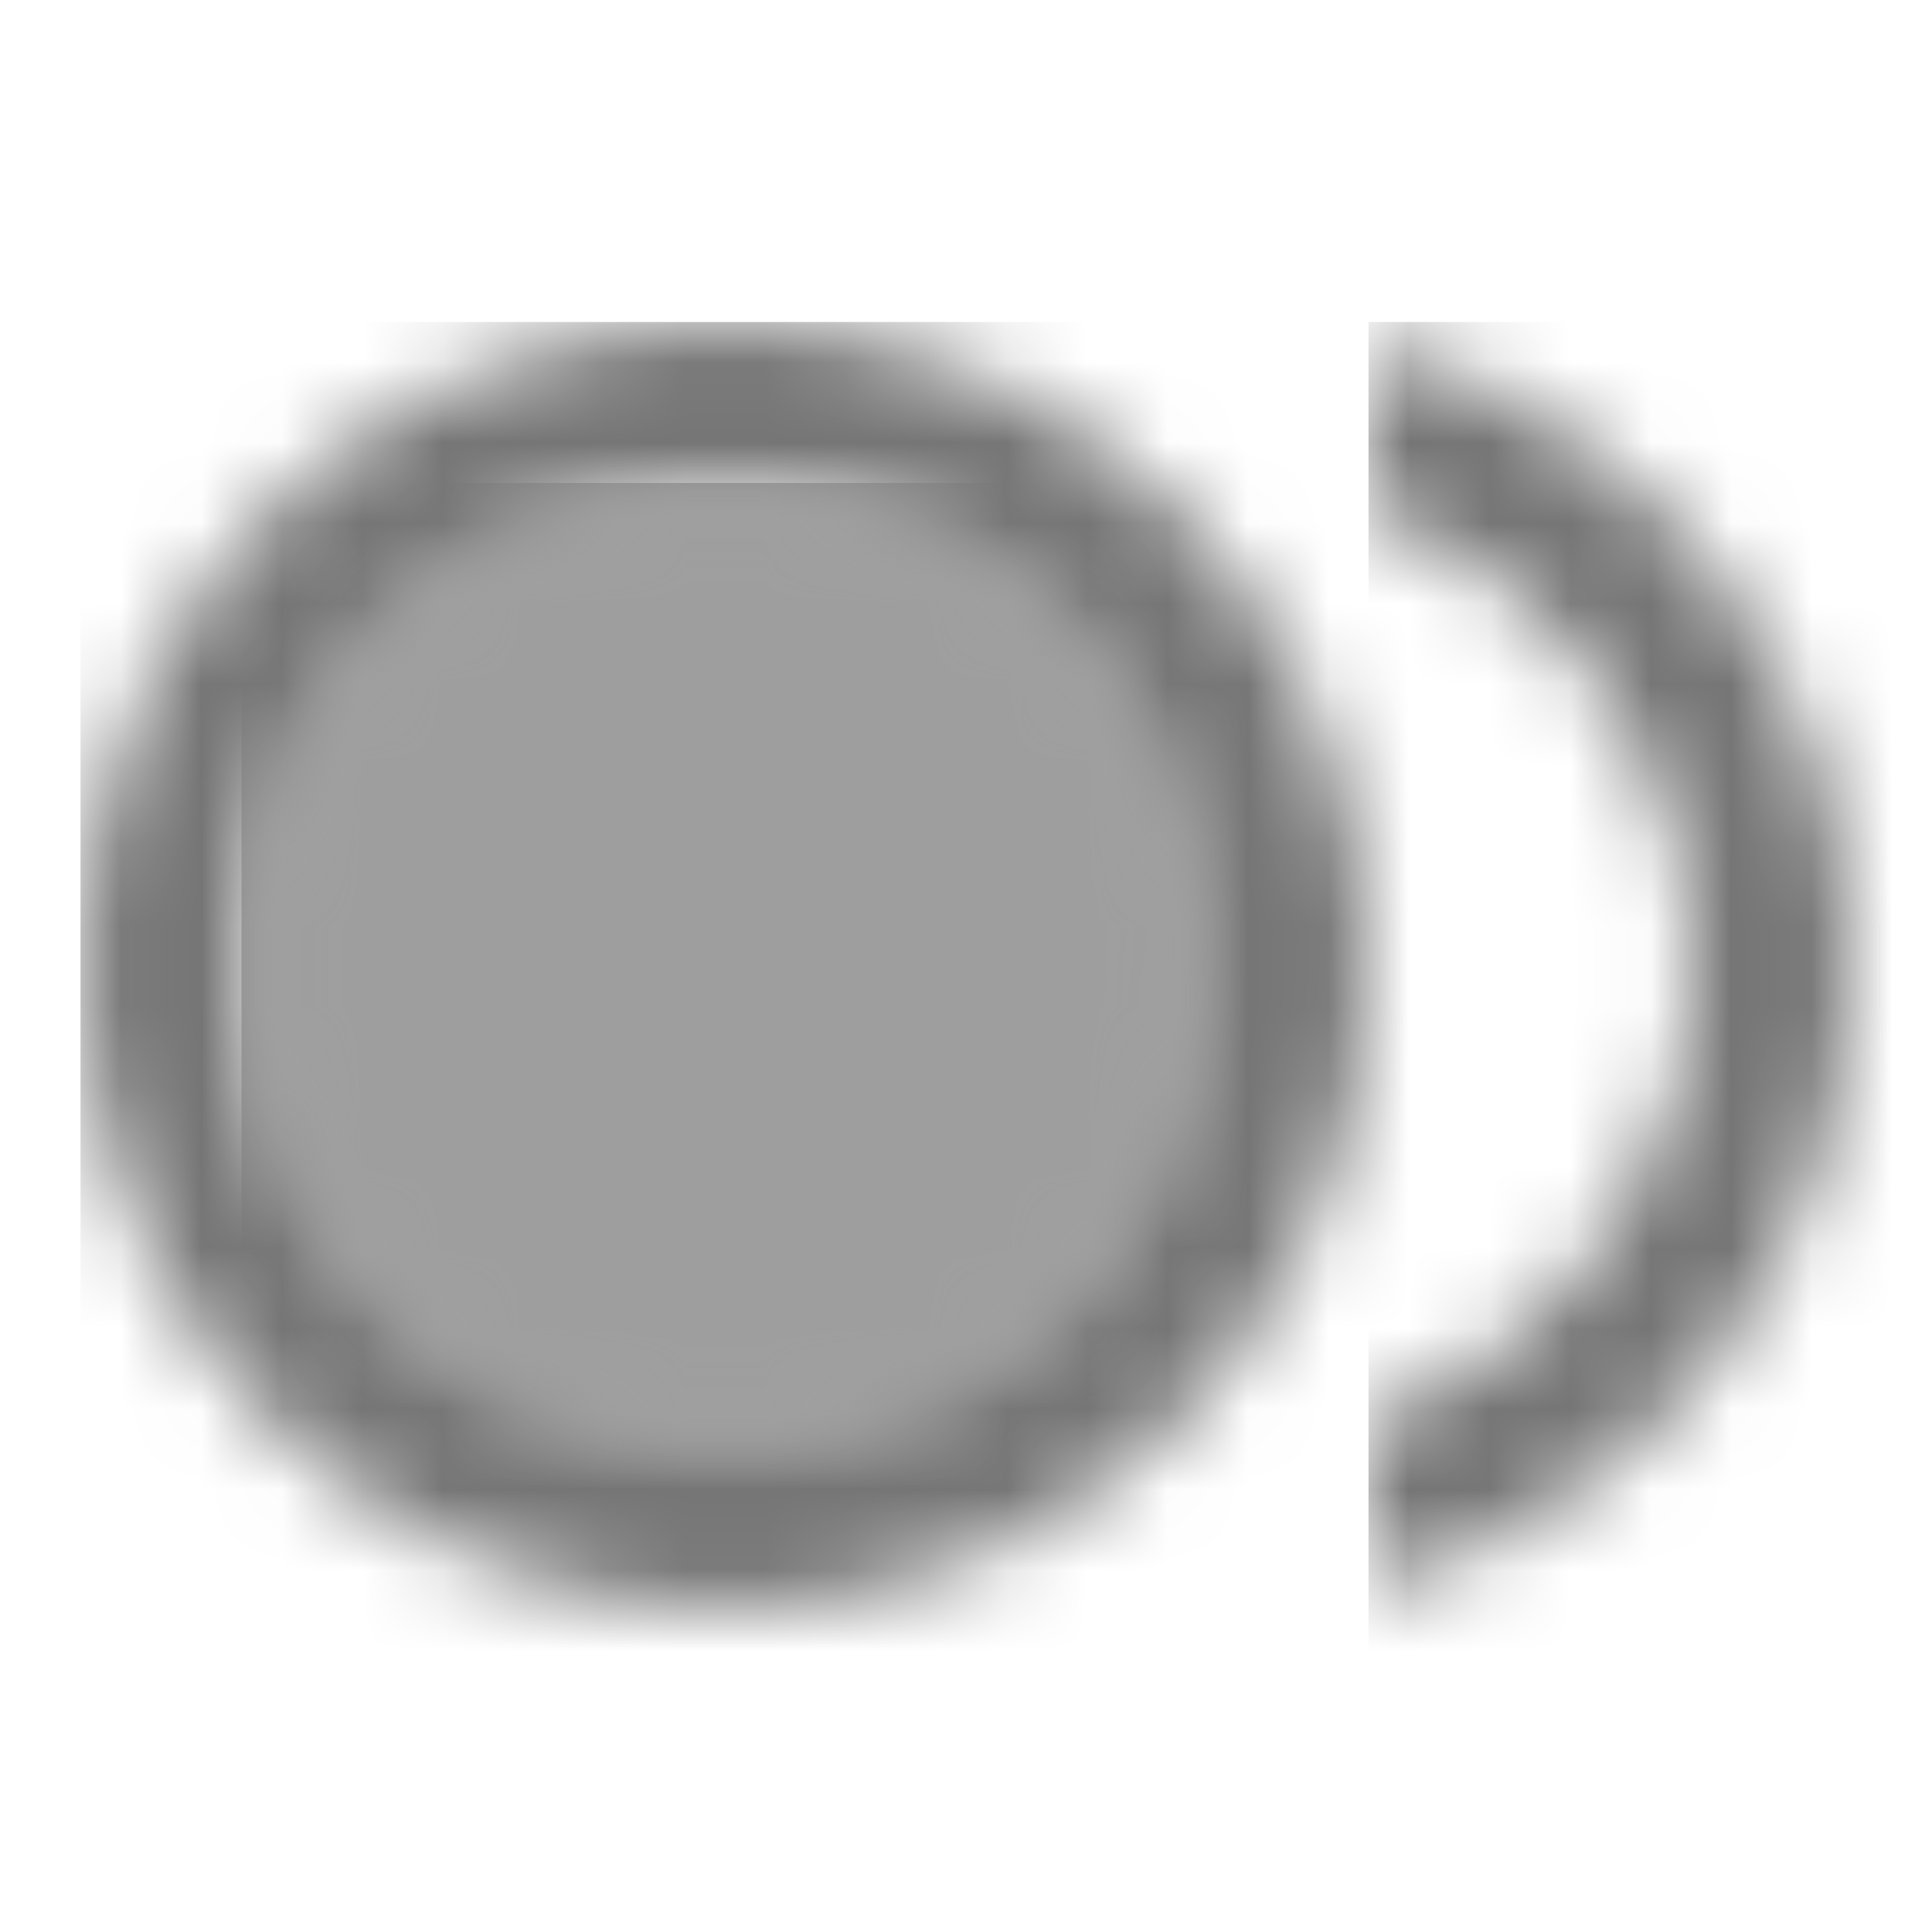 <?xml version="1.0" encoding="UTF-8"?>
<svg width="24px" height="24px" viewBox="0 0 24 24" version="1.1" xmlns="http://www.w3.org/2000/svg" xmlns:xlink="http://www.w3.org/1999/xlink">
    <!-- Generator: Sketch 50 (54983) - http://www.bohemiancoding.com/sketch -->
    <title>icon/av/fiber_smart_record_24px_two_tone</title>
    <desc>Created with Sketch.</desc>
    <defs>
        <path d="M6,12 C9.31,12 12,9.31 12,6 C12,2.69 9.31,0 6,0 C2.69,0 0,2.69 0,6 C0,9.31 2.69,12 6,12 Z" id="path-1"></path>
        <path d="M8,16 C12.42,16 16,12.42 16,8 C16,3.58 12.42,0 8,0 C3.58,0 0,3.58 0,8 C0,12.42 3.58,16 8,16 Z M8,2 C11.31,2 14,4.69 14,8 C14,11.31 11.31,14 8,14 C4.69,14 2,11.31 2,8 C2,4.69 4.69,2 8,2 Z" id="path-3"></path>
        <path d="M0,0.26 L0,2.35 C2.33,3.17 4,5.39 4,8 C4,10.61 2.33,12.83 0,13.65 L0,15.74 C3.45,14.85 6,11.73 6,8 C6,4.27 3.45,1.15 0,0.26 Z" id="path-5"></path>
    </defs>
    <g id="icon/av/fiber_smart_record_24px" stroke="none" stroke-width="1" fill="none" fill-rule="evenodd">
        <g id="↳-Light-Color" transform="translate(3, 6)">
            <mask id="mask-2" fill="white">
                <use xlink:href="#path-1"></use>
            </mask>
            <g id="Mask" opacity="0.3" fill-rule="nonzero"></g>
            <g id="✱-/-Color-/-Icons-/-Black-/-Disabled" mask="url(#mask-2)" fill="#000000" fill-opacity="0.38">
                <rect id="Rectangle" x="0" y="0" width="101" height="101"></rect>
            </g>
        </g>
        <g id="↳-Dark-Color" transform="translate(1, 4)">
            <mask id="mask-4" fill="white">
                <use xlink:href="#path-3"></use>
            </mask>
            <g id="Mask" fill-rule="nonzero"></g>
            <g id="✱-/-Color-/-Icons-/-Black-/-Inactive" mask="url(#mask-4)" fill="#000000" fill-opacity="0.54">
                <rect id="Rectangle" x="0" y="0" width="101" height="101"></rect>
            </g>
        </g>
        <g id="↳-Dark-Color" transform="translate(17, 4)">
            <mask id="mask-6" fill="white">
                <use xlink:href="#path-5"></use>
            </mask>
            <g id="Mask" fill-rule="nonzero"></g>
            <g id="✱-/-Color-/-Icons-/-Black-/-Inactive" mask="url(#mask-6)" fill="#000000" fill-opacity="0.54">
                <rect id="Rectangle" x="0" y="0" width="101" height="101"></rect>
            </g>
        </g>
    </g>
</svg>